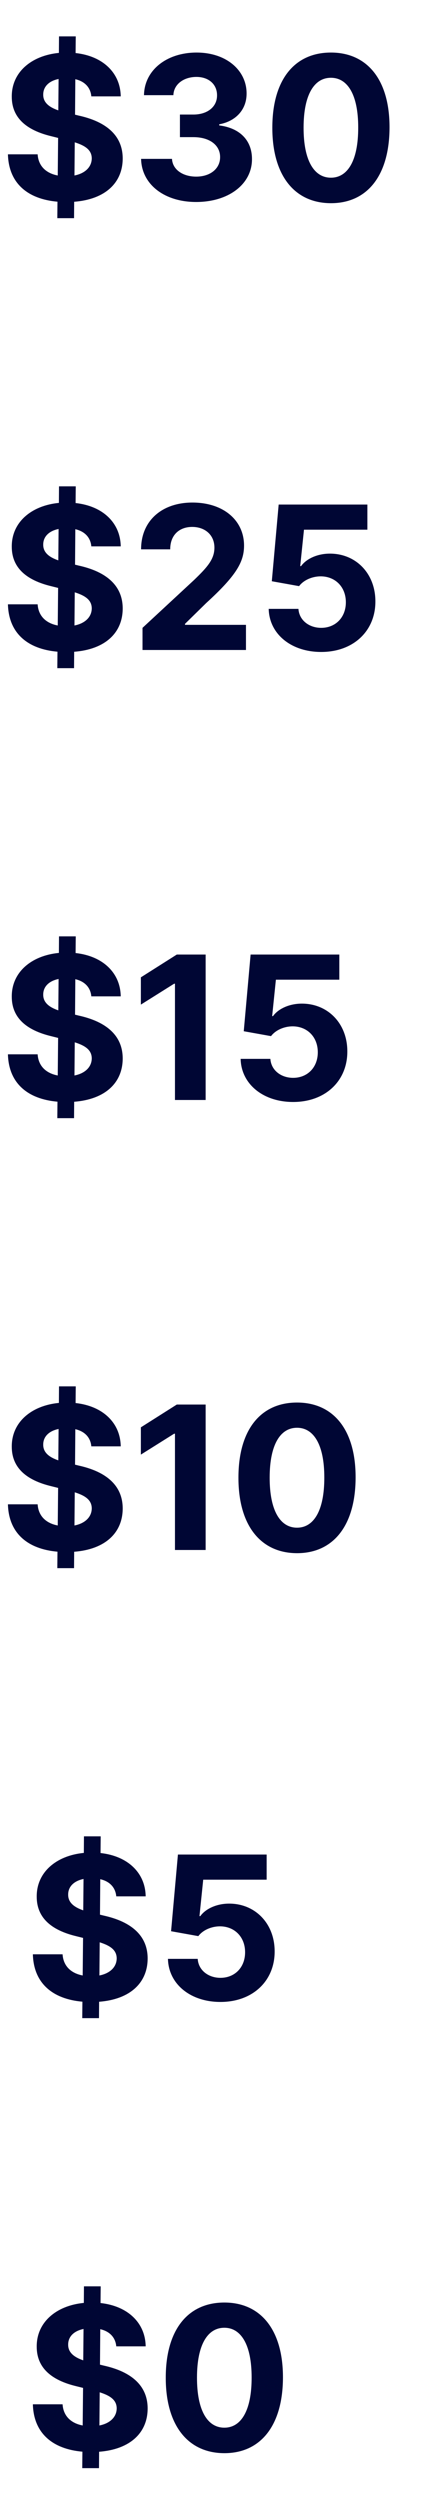 <svg width="17" height="100" viewBox="0 0 17 100" fill="none" xmlns="http://www.w3.org/2000/svg">
<path d="M3.298 98.727H3.969L3.974 98.071C5.205 97.977 5.918 97.324 5.92 96.338C5.918 95.369 5.188 94.855 4.176 94.628L4.009 94.588L4.02 93.168C4.398 93.256 4.628 93.497 4.662 93.855H5.841C5.827 92.915 5.125 92.242 4.031 92.122L4.037 91.454H3.366L3.361 92.117C2.25 92.224 1.466 92.895 1.472 93.864C1.469 94.722 2.074 95.213 3.057 95.449L3.33 95.517L3.315 97.02C2.852 96.932 2.54 96.648 2.509 96.173H1.318C1.347 97.321 2.099 97.963 3.304 98.068L3.298 98.727ZM3.986 97.02L3.997 95.693C4.438 95.832 4.676 96.011 4.679 96.335C4.676 96.679 4.415 96.935 3.986 97.02ZM3.338 94.415C2.983 94.293 2.727 94.108 2.733 93.781C2.733 93.477 2.949 93.242 3.349 93.159L3.338 94.415ZM8.995 98.128C10.458 98.128 11.342 97.014 11.345 95.097C11.347 93.193 10.452 92.102 8.995 92.102C7.535 92.102 6.648 93.19 6.646 95.097C6.64 97.008 7.529 98.125 8.995 98.128ZM8.995 97.108C8.327 97.108 7.896 96.438 7.898 95.097C7.901 93.776 8.33 93.111 8.995 93.111C9.657 93.111 10.089 93.776 10.089 95.097C10.092 96.438 9.66 97.108 8.995 97.108Z" fill="#000634"/>
<path d="M3.298 80.727H3.969L3.974 80.071C5.205 79.977 5.918 79.324 5.92 78.338C5.918 77.369 5.188 76.855 4.176 76.628L4.009 76.588L4.02 75.168C4.398 75.256 4.628 75.497 4.662 75.855H5.841C5.827 74.915 5.125 74.242 4.031 74.122L4.037 73.454H3.366L3.361 74.117C2.25 74.224 1.466 74.895 1.472 75.864C1.469 76.722 2.074 77.213 3.057 77.449L3.33 77.517L3.315 79.02C2.852 78.932 2.54 78.648 2.509 78.173H1.318C1.347 79.321 2.099 79.963 3.304 80.068L3.298 80.727ZM3.986 79.02L3.997 77.693C4.438 77.832 4.676 78.011 4.679 78.335C4.676 78.679 4.415 78.935 3.986 79.02ZM3.338 76.415C2.983 76.293 2.727 76.108 2.733 75.781C2.733 75.477 2.949 75.242 3.349 75.159L3.338 76.415ZM8.839 80.079C10.134 80.079 11.015 79.236 11.012 78.06C11.015 76.946 10.236 76.145 9.188 76.145C8.677 76.145 8.237 76.358 8.032 76.645H7.998L8.148 75.188H10.691V74.182H7.134L6.859 77.25L7.952 77.446C8.131 77.204 8.478 77.054 8.822 77.054C9.407 77.057 9.827 77.48 9.827 78.091C9.827 78.696 9.415 79.114 8.839 79.114C8.35 79.114 7.955 78.807 7.927 78.355H6.734C6.756 79.361 7.634 80.079 8.839 80.079Z" fill="#000634"/>
<path d="M2.298 62.727H2.969L2.974 62.071C4.205 61.977 4.918 61.324 4.92 60.338C4.918 59.369 4.188 58.855 3.176 58.628L3.009 58.588L3.02 57.168C3.398 57.256 3.628 57.497 3.662 57.855H4.841C4.827 56.915 4.125 56.242 3.031 56.122L3.037 55.455H2.366L2.361 56.117C1.25 56.224 0.466 56.895 0.472 57.864C0.469 58.722 1.074 59.213 2.057 59.449L2.33 59.517L2.315 61.02C1.852 60.932 1.54 60.648 1.509 60.173H0.318C0.347 61.321 1.099 61.963 2.304 62.068L2.298 62.727ZM2.986 61.02L2.997 59.693C3.438 59.832 3.676 60.011 3.679 60.335C3.676 60.679 3.415 60.935 2.986 61.02ZM2.338 58.415C1.983 58.293 1.727 58.108 1.733 57.781C1.733 57.477 1.949 57.242 2.349 57.159L2.338 58.415ZM8.245 56.182H7.089L5.648 57.094V58.185L6.981 57.349H7.015V62H8.245V56.182ZM11.909 62.128C13.372 62.128 14.256 61.014 14.258 59.097C14.261 57.193 13.367 56.102 11.909 56.102C10.449 56.102 9.562 57.19 9.56 59.097C9.554 61.008 10.443 62.125 11.909 62.128ZM11.909 61.108C11.242 61.108 10.81 60.438 10.812 59.097C10.815 57.776 11.244 57.111 11.909 57.111C12.571 57.111 13.003 57.776 13.003 59.097C13.006 60.438 12.574 61.108 11.909 61.108Z" fill="#000634"/>
<path d="M2.298 44.727H2.969L2.974 44.071C4.205 43.977 4.918 43.324 4.92 42.338C4.918 41.369 4.188 40.855 3.176 40.628L3.009 40.588L3.02 39.168C3.398 39.256 3.628 39.497 3.662 39.855H4.841C4.827 38.915 4.125 38.242 3.031 38.122L3.037 37.455H2.366L2.361 38.117C1.25 38.224 0.466 38.895 0.472 39.864C0.469 40.722 1.074 41.213 2.057 41.449L2.33 41.517L2.315 43.02C1.852 42.932 1.54 42.648 1.509 42.173H0.318C0.347 43.321 1.099 43.963 2.304 44.068L2.298 44.727ZM2.986 43.02L2.997 41.693C3.438 41.832 3.676 42.011 3.679 42.335C3.676 42.679 3.415 42.935 2.986 43.02ZM2.338 40.415C1.983 40.293 1.727 40.108 1.733 39.781C1.733 39.477 1.949 39.242 2.349 39.159L2.338 40.415ZM8.245 38.182H7.089L5.648 39.094V40.185L6.981 39.349H7.015V44H8.245V38.182ZM11.753 44.08C13.048 44.08 13.929 43.236 13.926 42.06C13.929 40.946 13.151 40.145 12.102 40.145C11.591 40.145 11.151 40.358 10.946 40.645H10.912L11.062 39.188H13.605V38.182H10.048L9.773 41.25L10.867 41.446C11.046 41.205 11.392 41.054 11.736 41.054C12.321 41.057 12.742 41.48 12.742 42.091C12.742 42.696 12.329 43.114 11.753 43.114C11.264 43.114 10.869 42.807 10.841 42.355H9.648C9.67 43.361 10.548 44.08 11.753 44.08Z" fill="#000634"/>
<path d="M2.298 26.727H2.969L2.974 26.071C4.205 25.977 4.918 25.324 4.92 24.338C4.918 23.369 4.188 22.855 3.176 22.628L3.009 22.588L3.02 21.168C3.398 21.256 3.628 21.497 3.662 21.855H4.841C4.827 20.915 4.125 20.241 3.031 20.122L3.037 19.454H2.366L2.361 20.116C1.25 20.224 0.466 20.895 0.472 21.864C0.469 22.722 1.074 23.213 2.057 23.449L2.33 23.517L2.315 25.02C1.852 24.932 1.54 24.648 1.509 24.173H0.318C0.347 25.321 1.099 25.963 2.304 26.068L2.298 26.727ZM2.986 25.02L2.997 23.693C3.438 23.832 3.676 24.011 3.679 24.335C3.676 24.679 3.415 24.935 2.986 25.02ZM2.338 22.415C1.983 22.293 1.727 22.108 1.733 21.781C1.733 21.477 1.949 21.241 2.349 21.159L2.338 22.415ZM5.714 26H9.862V24.994H7.418V24.954L8.268 24.122C9.464 23.031 9.785 22.486 9.785 21.824C9.785 20.815 8.961 20.102 7.714 20.102C6.492 20.102 5.654 20.832 5.657 21.974H6.825C6.822 21.418 7.174 21.077 7.705 21.077C8.217 21.077 8.597 21.395 8.597 21.906C8.597 22.369 8.313 22.688 7.785 23.196L5.714 25.114V26ZM12.878 26.079C14.173 26.079 15.054 25.236 15.051 24.06C15.054 22.946 14.276 22.145 13.227 22.145C12.716 22.145 12.276 22.358 12.071 22.645H12.037L12.188 21.188H14.73V20.182H11.173L10.898 23.25L11.992 23.446C12.171 23.204 12.517 23.054 12.861 23.054C13.446 23.057 13.867 23.48 13.867 24.091C13.867 24.696 13.454 25.114 12.878 25.114C12.389 25.114 11.994 24.807 11.966 24.355H10.773C10.796 25.361 11.673 26.079 12.878 26.079Z" fill="#000634"/>
<path d="M2.298 8.727H2.969L2.974 8.071C4.205 7.977 4.918 7.324 4.92 6.338C4.918 5.369 4.188 4.855 3.176 4.628L3.009 4.588L3.02 3.168C3.398 3.256 3.628 3.497 3.662 3.855H4.841C4.827 2.915 4.125 2.241 3.031 2.122L3.037 1.455H2.366L2.361 2.116C1.25 2.224 0.466 2.895 0.472 3.864C0.469 4.722 1.074 5.213 2.057 5.449L2.33 5.517L2.315 7.02C1.852 6.932 1.54 6.648 1.509 6.173H0.318C0.347 7.321 1.099 7.963 2.304 8.068L2.298 8.727ZM2.986 7.02L2.997 5.693C3.438 5.832 3.676 6.011 3.679 6.335C3.676 6.679 3.415 6.935 2.986 7.02ZM2.338 4.415C1.983 4.293 1.727 4.108 1.733 3.781C1.733 3.477 1.949 3.241 2.349 3.159L2.338 4.415ZM7.864 8.08C9.171 8.08 10.106 7.361 10.103 6.366C10.106 5.642 9.646 5.125 8.79 5.017V4.972C9.441 4.855 9.89 4.395 9.887 3.741C9.89 2.824 9.086 2.102 7.881 2.102C6.688 2.102 5.79 2.801 5.773 3.807H6.952C6.967 3.364 7.373 3.077 7.876 3.077C8.373 3.077 8.705 3.378 8.702 3.815C8.705 4.273 8.316 4.582 7.756 4.582H7.214V5.486H7.756C8.415 5.486 8.827 5.815 8.825 6.284C8.827 6.747 8.43 7.065 7.867 7.065C7.325 7.065 6.918 6.781 6.896 6.355H5.657C5.677 7.372 6.586 8.08 7.864 8.08ZM13.268 8.128C14.732 8.128 15.615 7.014 15.618 5.097C15.621 3.193 14.726 2.102 13.268 2.102C11.808 2.102 10.922 3.19 10.919 5.097C10.913 7.009 11.803 8.125 13.268 8.128ZM13.268 7.108C12.601 7.108 12.169 6.438 12.172 5.097C12.175 3.776 12.604 3.111 13.268 3.111C13.93 3.111 14.362 3.776 14.362 5.097C14.365 6.438 13.933 7.108 13.268 7.108Z" fill="#000634"/>
</svg>
